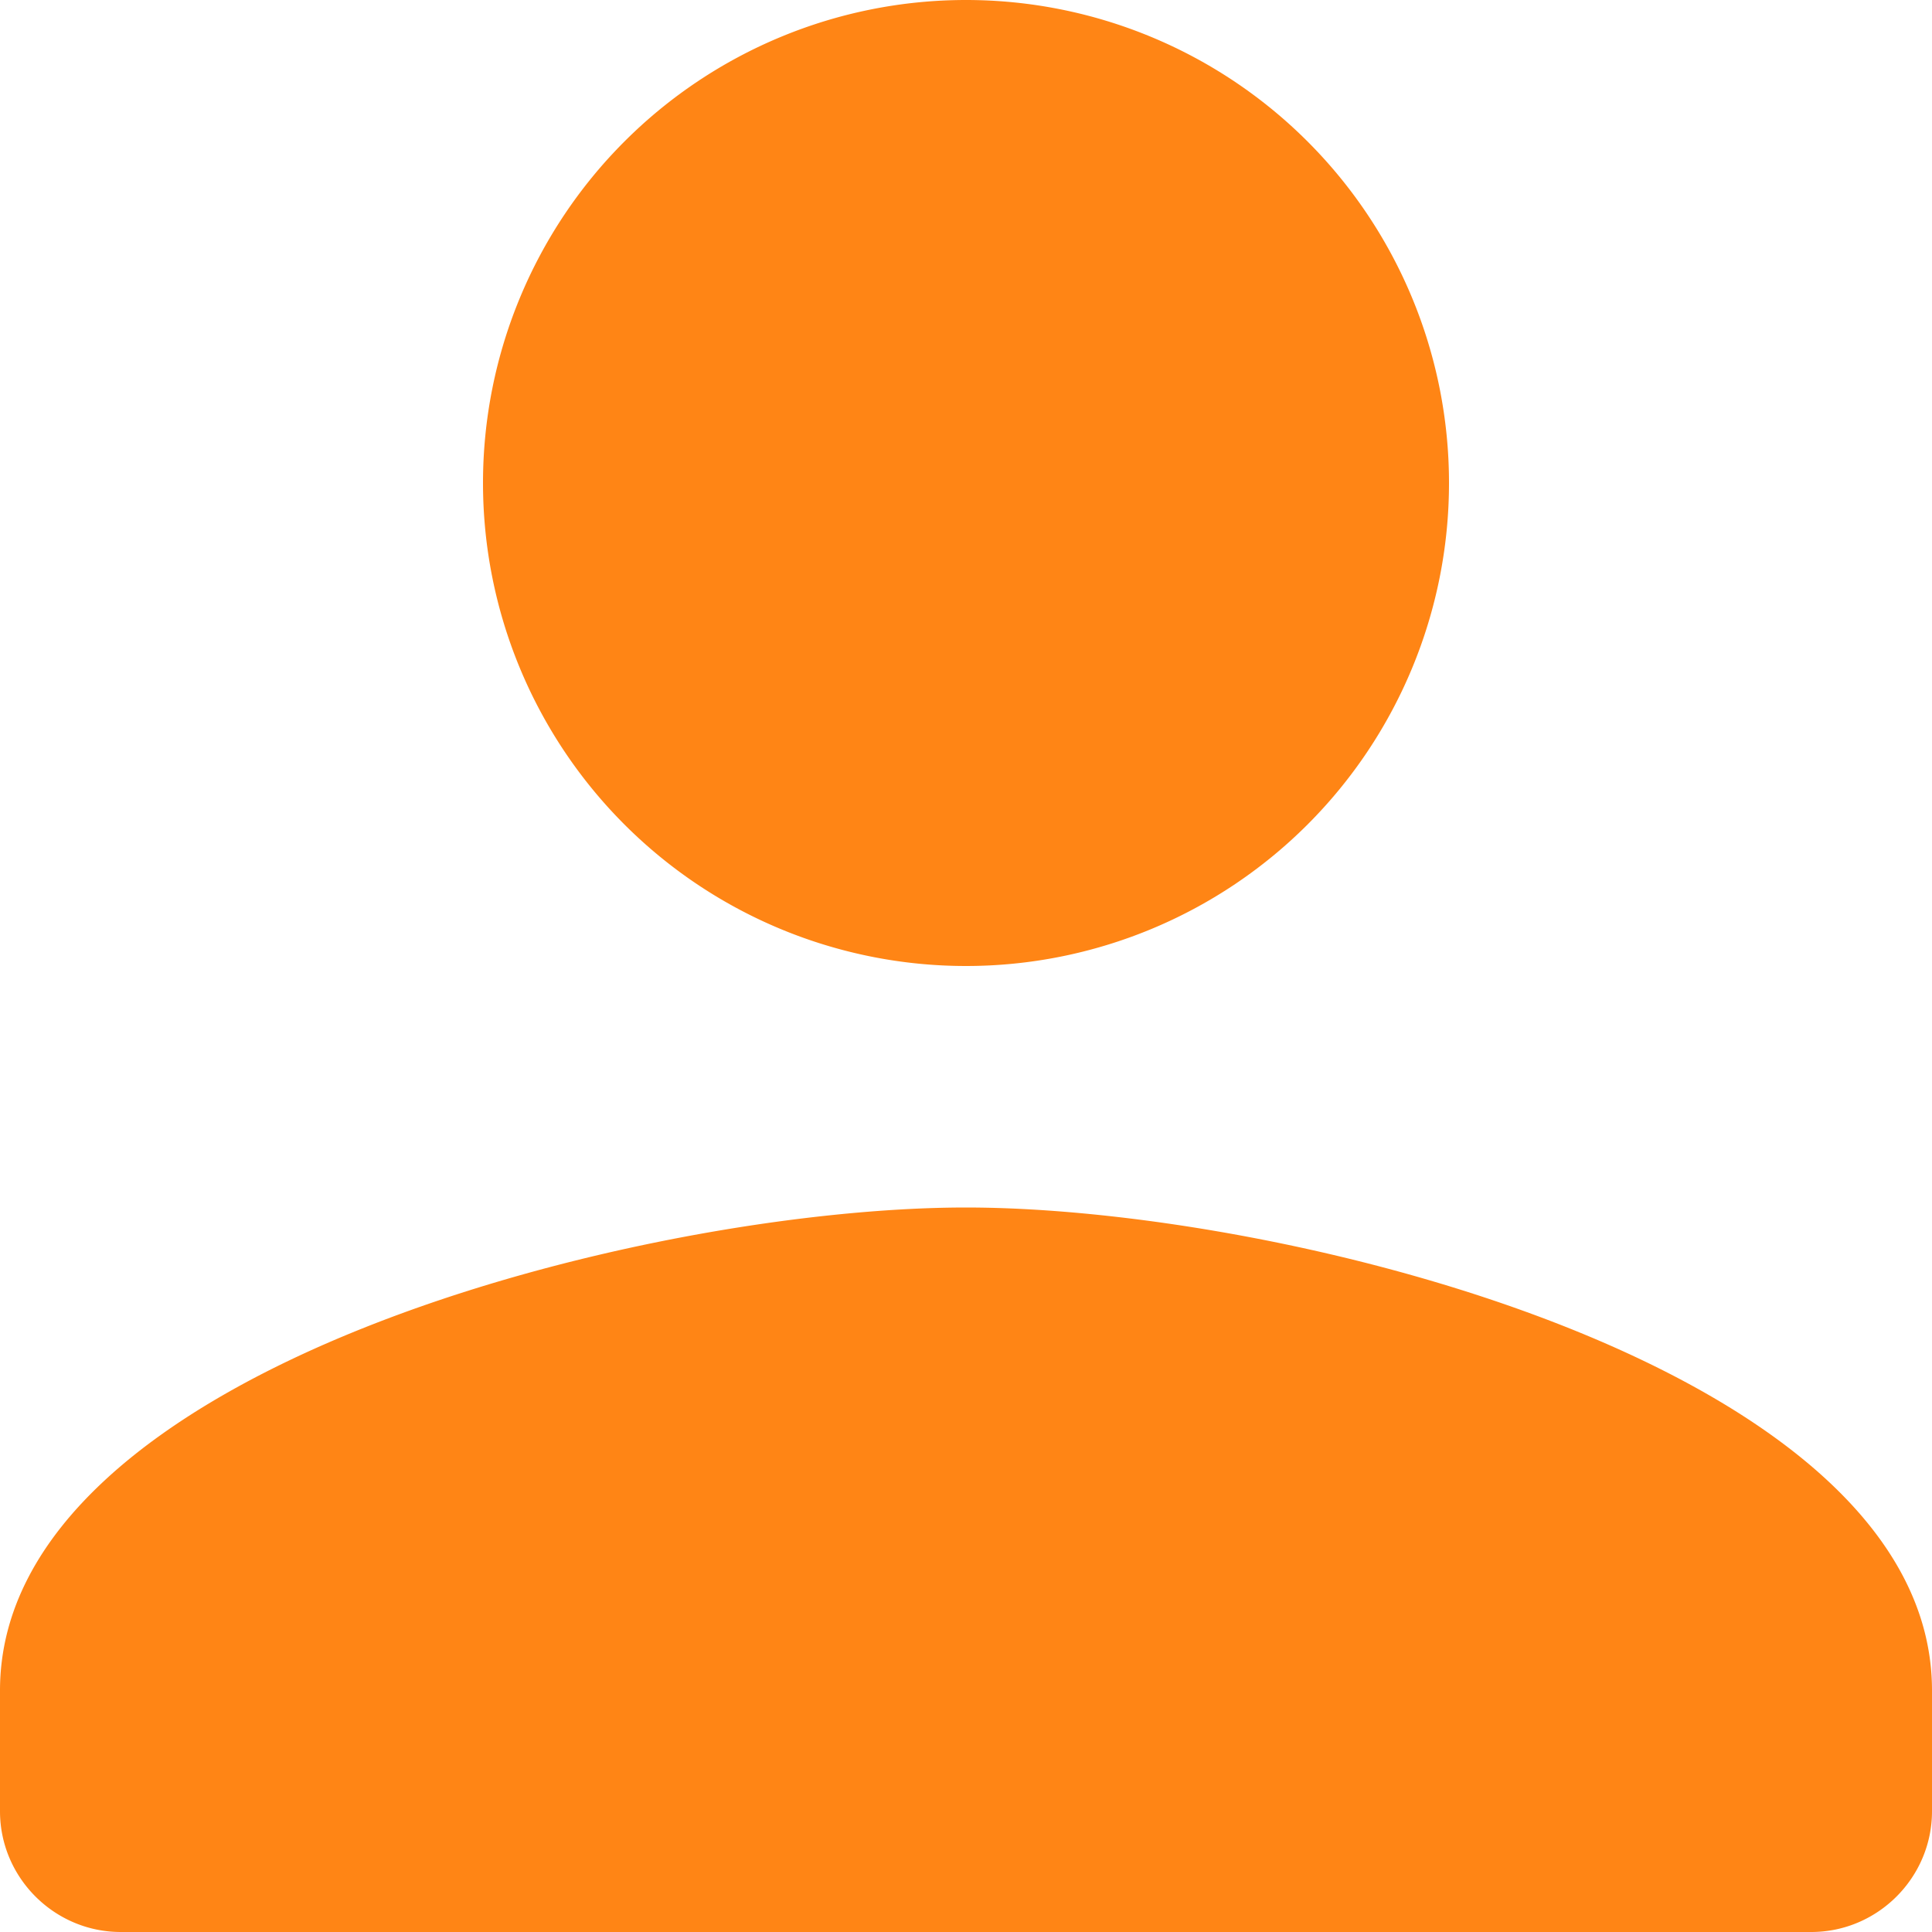 <svg width="20" height="20" fill="none" xmlns="http://www.w3.org/2000/svg"><path fill-rule="evenodd" clip-rule="evenodd" d="M5 5a5 5 0 1110 0A5 5 0 015 5zM0 17.5c0-3.325 6.662-5 10-5s10 1.675 10 5v1.25c0 .688-.563 1.25-1.25 1.25H1.25C.562 20 0 19.437 0 18.75V17.5z" fill="#FF8515"/></svg>